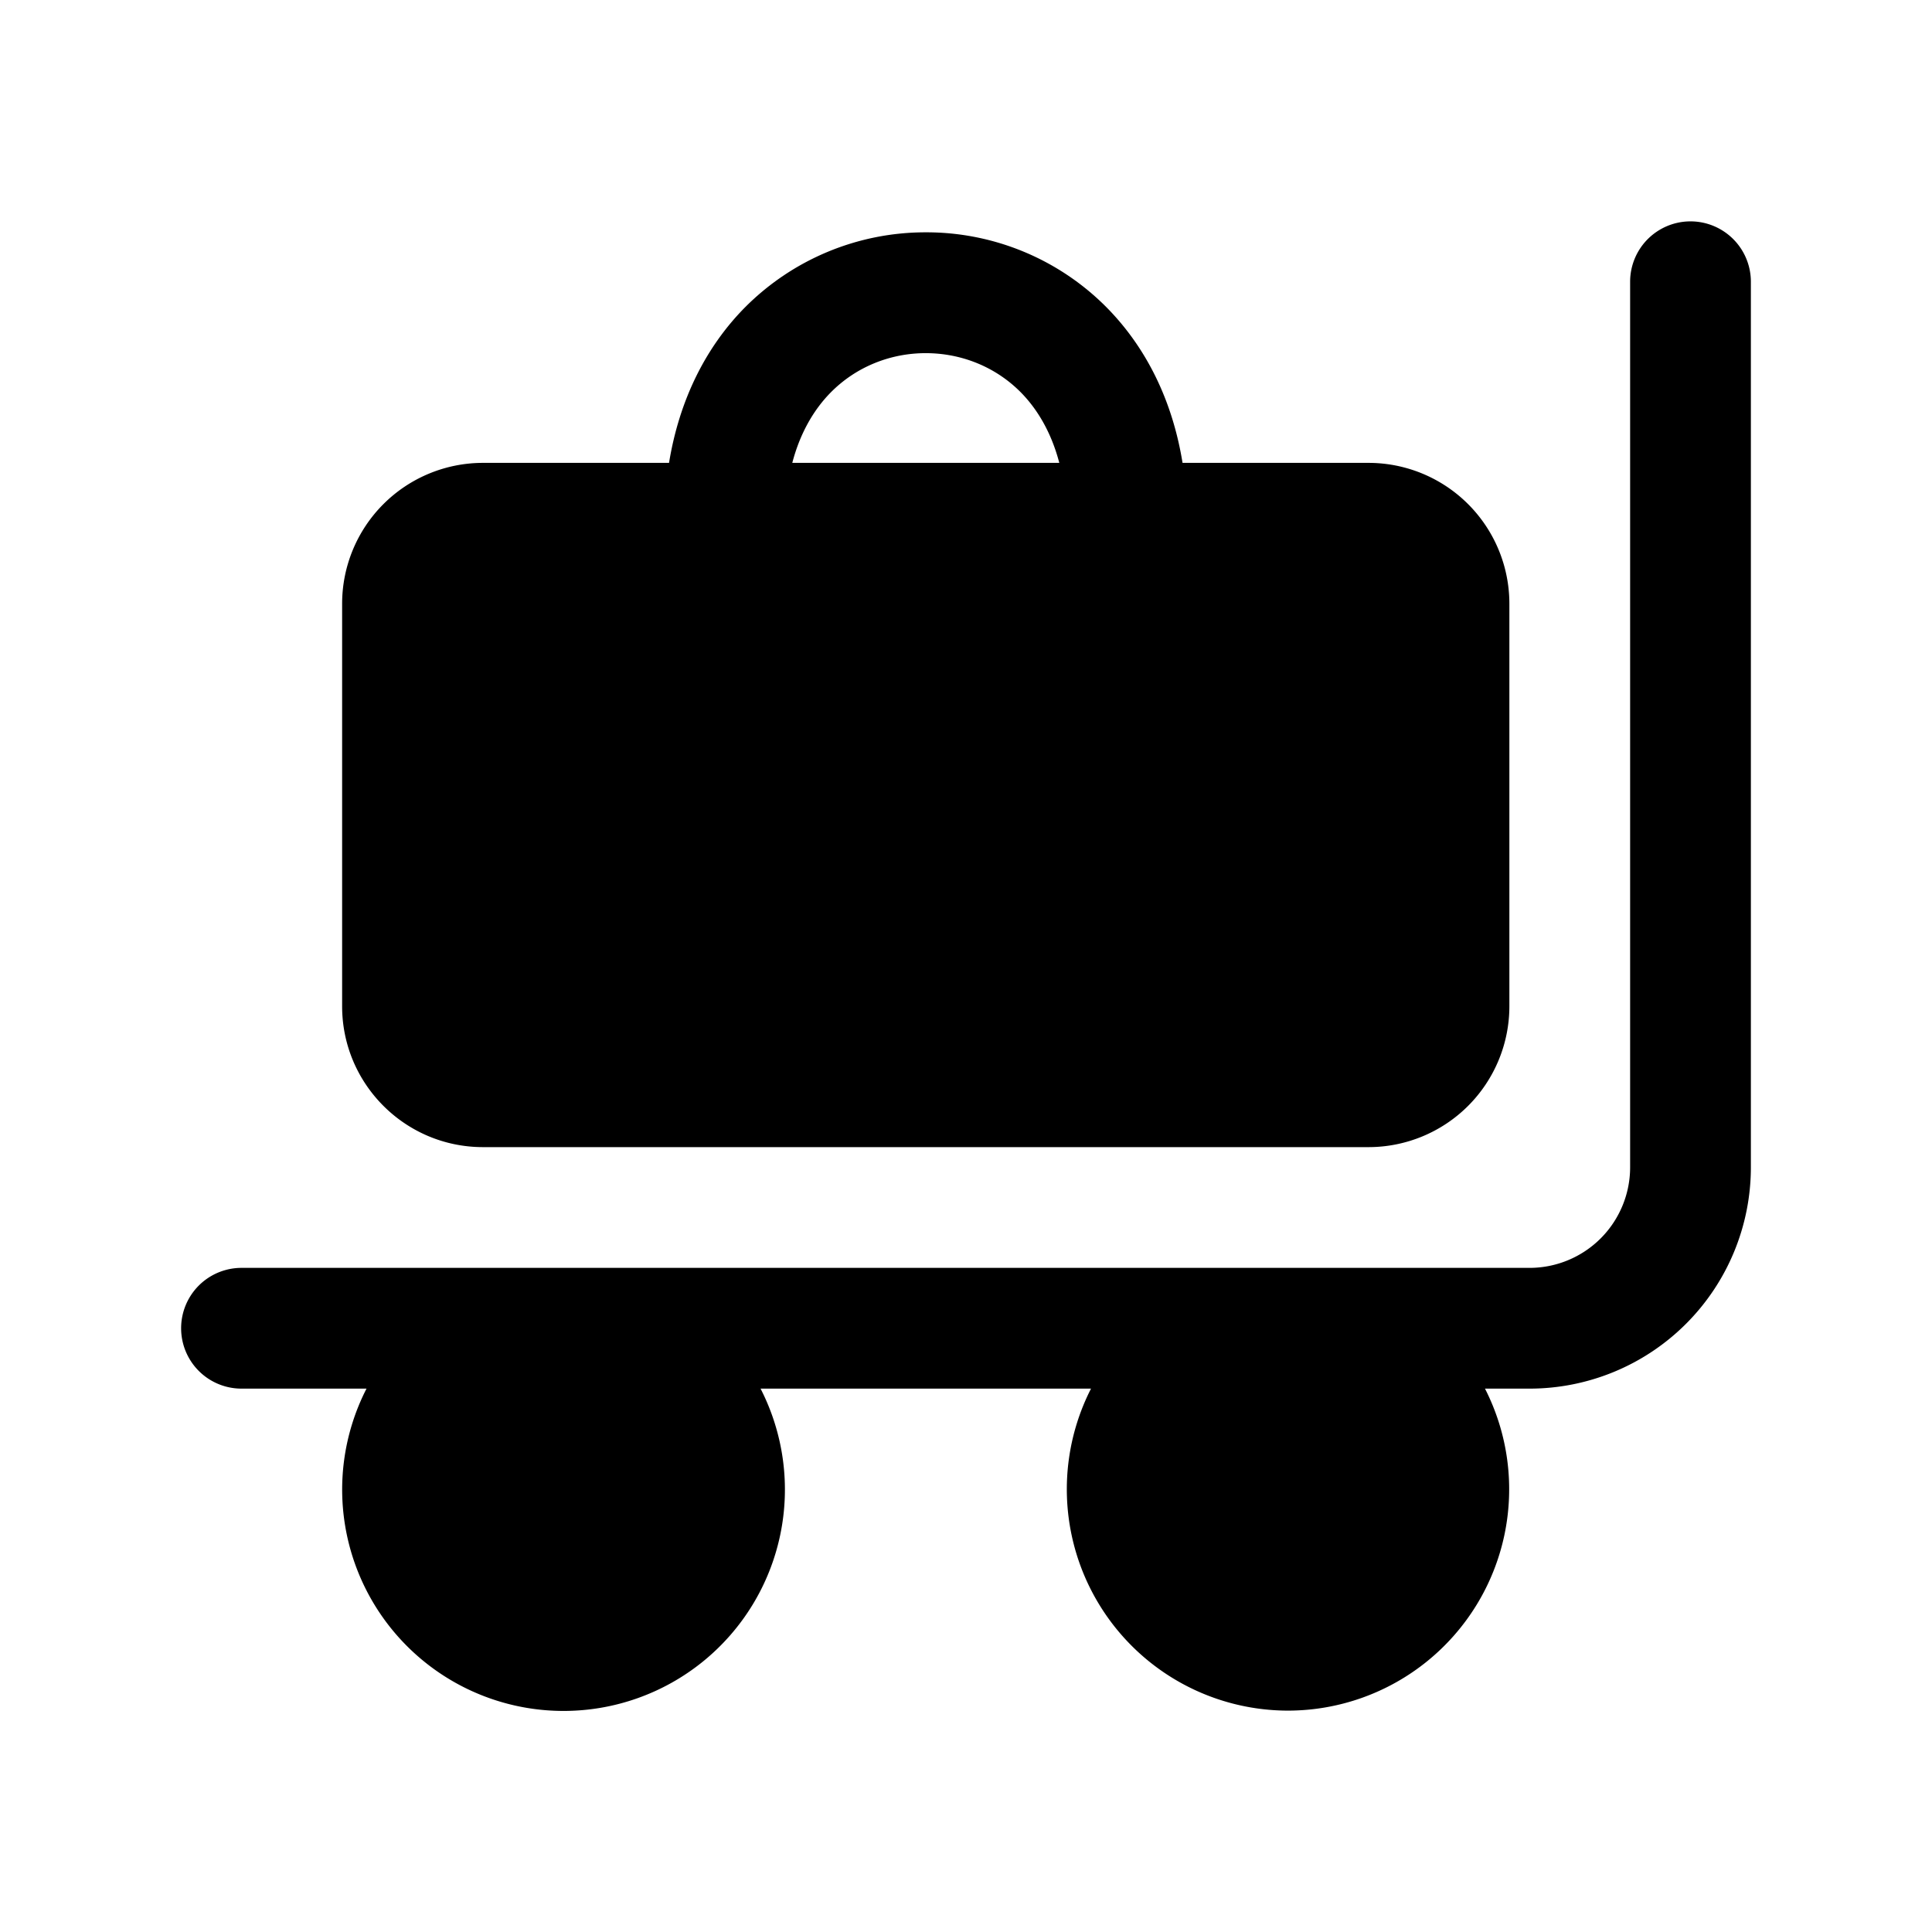 <svg width="24" height="24" fill="currentColor" viewBox="0 0 24 24" xmlns="http://www.w3.org/2000/svg"><path d="M17 14.25a1.75 1.75 0 0 0 1.75-1.75v-5A1.75 1.75 0 0 0 17 5.75h-2.31c-.127-.785-.457-1.436-.936-1.924a3.15 3.15 0 0 0-2.254-.94 3.16 3.16 0 0 0-2.254.941c-.478.487-.807 1.139-.935 1.923H6A1.75 1.75 0 0 0 4.25 7.5v5c0 .966.784 1.75 1.75 1.75zm-5.5-9.863c.435 0 .864.165 1.184.49.2.204.375.49.475.873H9.842c.1-.382.274-.667.474-.871.32-.326.749-.492 1.184-.492"/><path d="M16 21.25a2.75 2.75 0 0 0 2.447-4H19a2.75 2.75 0 0 0 2.75-2.75v-11a.75.75 0 0 0-1.5 0v11A1.25 1.25 0 0 1 19 15.75H3a.75.75 0 0 0 0 1.5h1.553a2.75 2.75 0 1 0 4.895 0h4.105a2.75 2.75 0 0 0 2.447 4"/></svg>